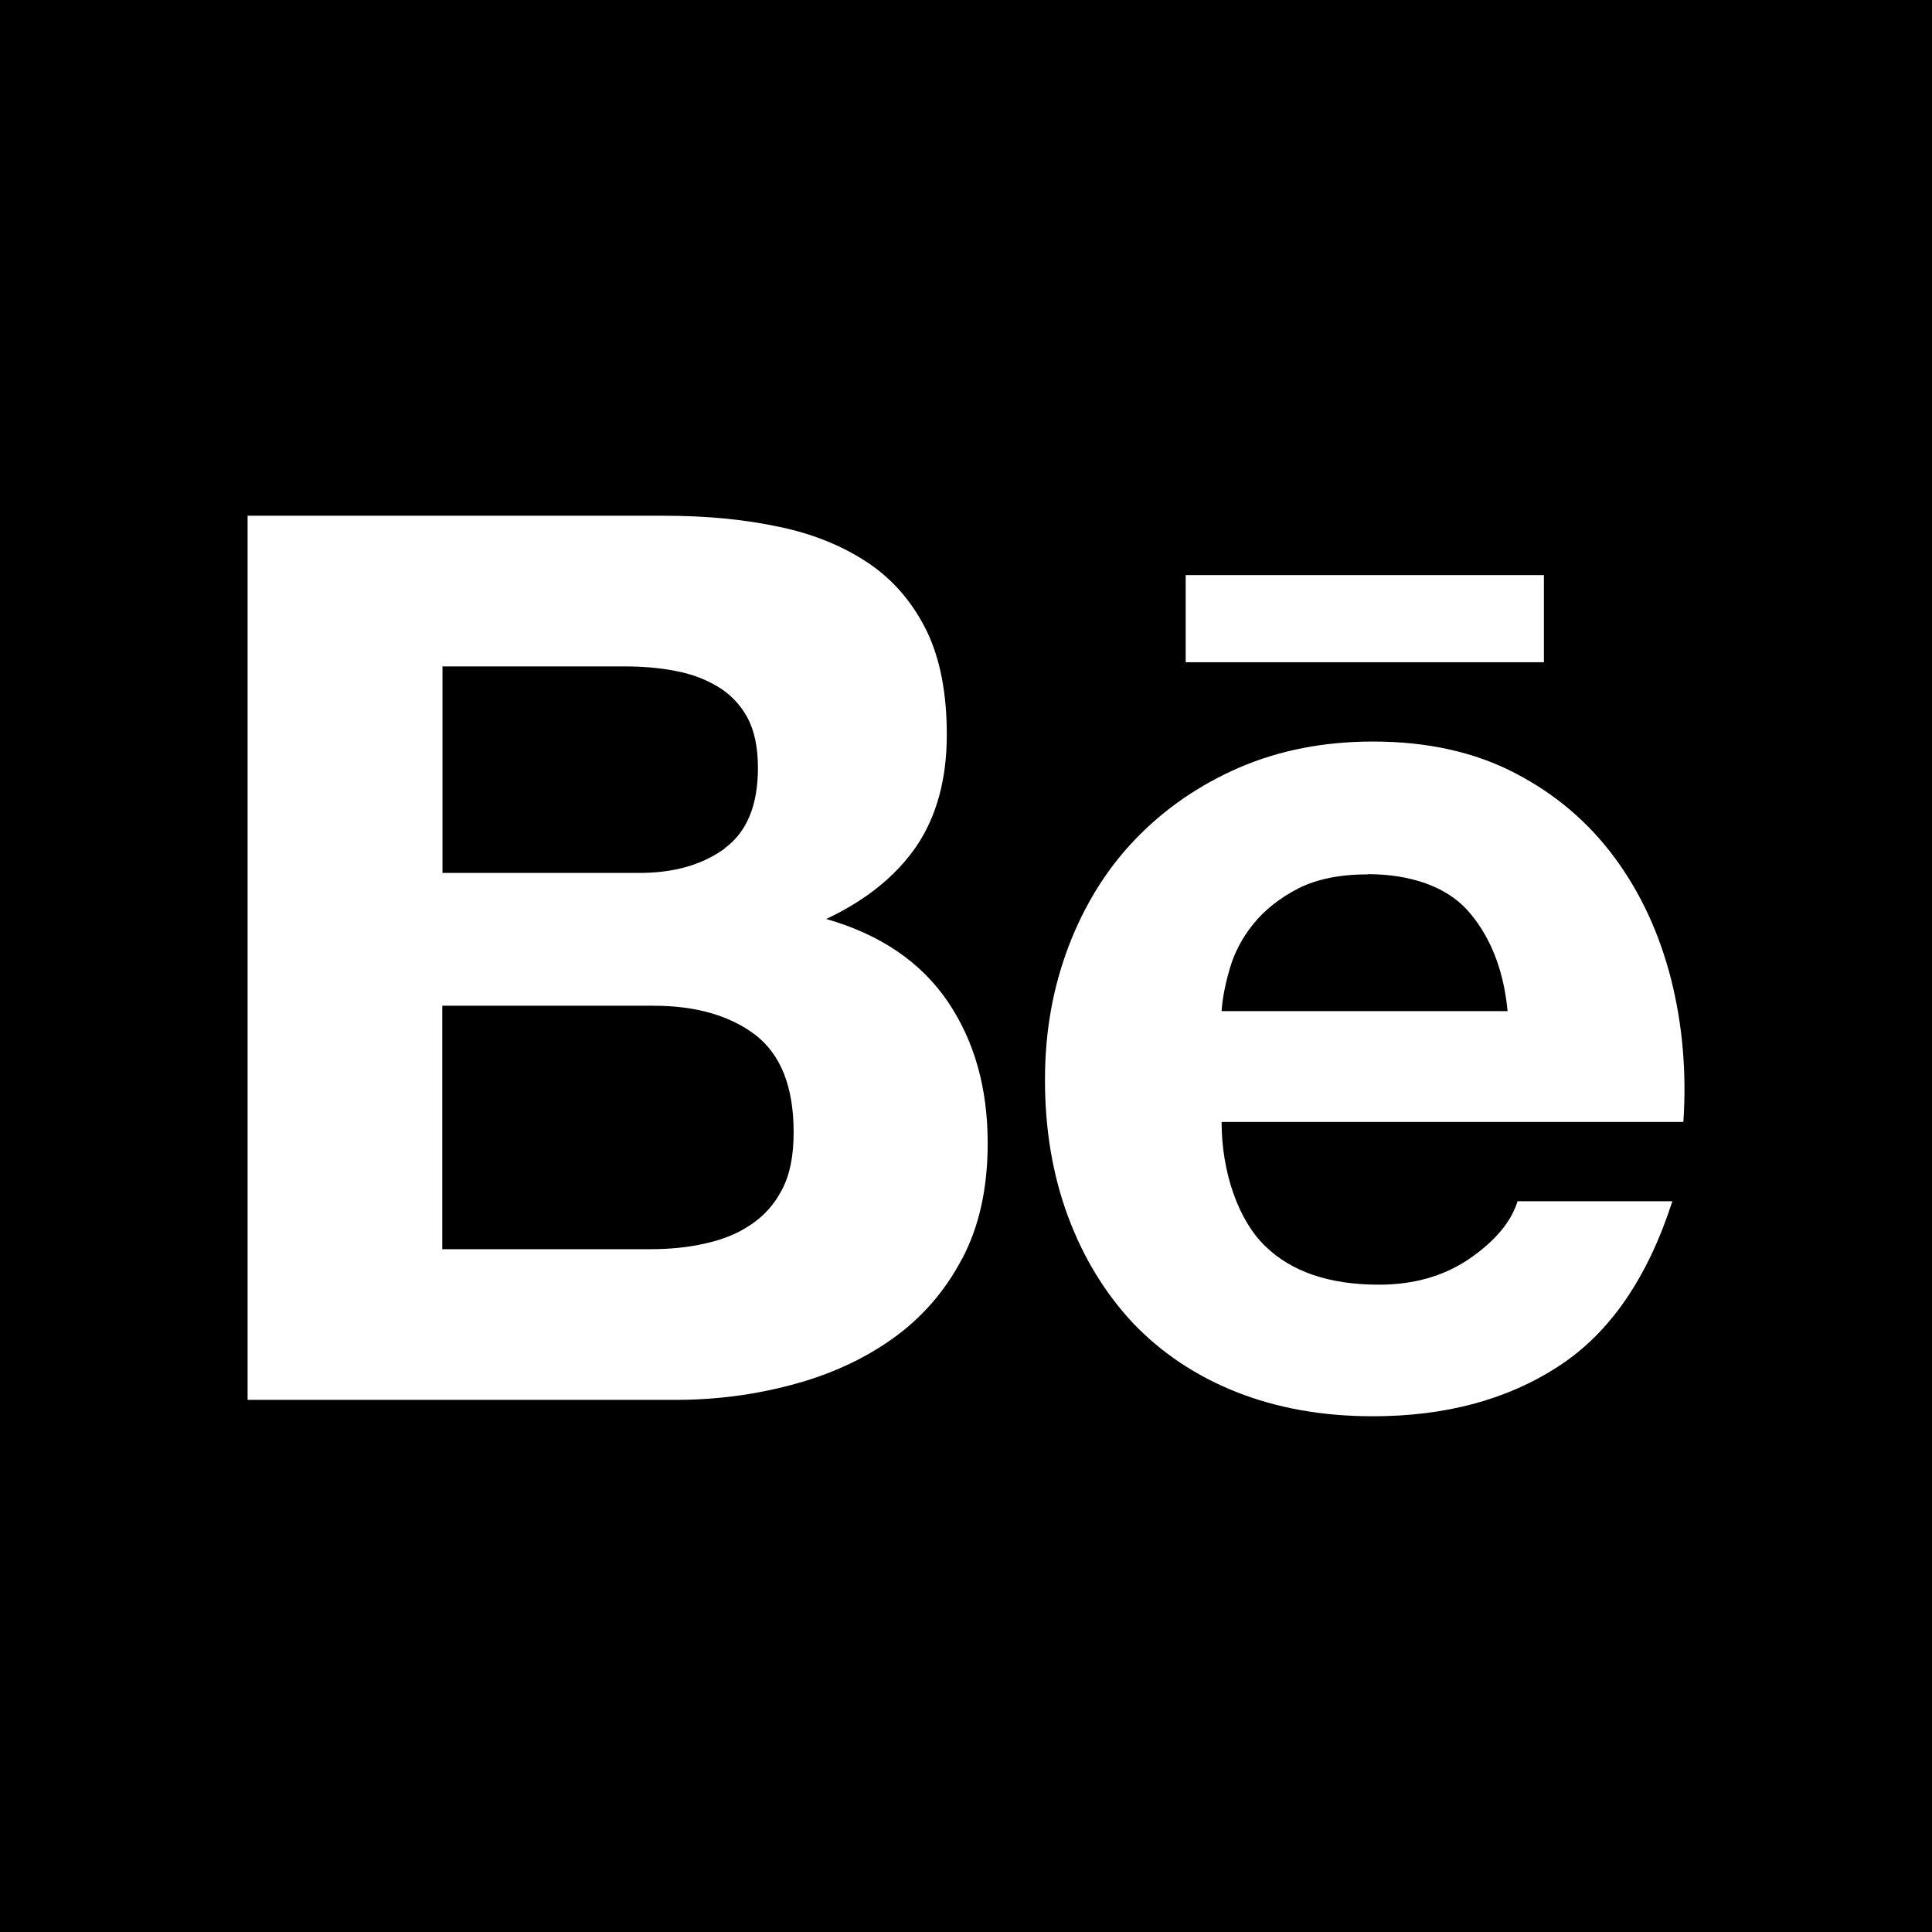 <svg 
    id="behance"
    class="SVGlogo"
    xmlns="http://www.w3.org/2000/svg" 
    viewBox="0 0 93.09 93.09"
    role="img"
    aria-describedby="behance--title">
    <title id="behance--title">Behance logo</title>

    <path d="M36.39,49.86c-1.23-.93-2.87-1.4-4.89-1.4h-10.19v11.73h10.01c.93,0,1.8-.08,2.63-.27,.84-.18,1.58-.47,2.21-.9,.63-.41,1.15-.98,1.52-1.7,.38-.71,.56-1.64,.56-2.76,0-2.2-.62-3.75-1.85-4.7Z"/>
    <path d="M65.9,42.13c-1.35,0-2.47,.23-3.37,.69-.88,.46-1.6,1.03-2.14,1.7-.55,.68-.92,1.4-1.14,2.17-.22,.75-.35,1.43-.39,2.03h13.78c-.2-2.16-.94-3.76-1.95-4.88-1.01-1.11-2.71-1.72-4.79-1.72Z"/>
    <path d="M34.92,40.87c1.08-.79,1.6-2.09,1.6-3.87,0-.99-.17-1.81-.52-2.45-.36-.64-.84-1.13-1.44-1.48-.6-.36-1.28-.61-2.06-.75-.77-.15-1.58-.21-2.41-.21h-8.77v9.95h9.49c1.66,0,3.04-.39,4.13-1.19Z"/>
    <path d="M0,0V93.09H93.09V0H0ZM57.13,27.71h17.26v4.2h-17.26v-4.2Zm-10.78,32.95c-.83,1.58-1.97,2.87-3.37,3.86-1.41,1-3.03,1.73-4.85,2.21-1.79,.48-3.66,.72-5.57,.72H11.93V24.85h20.08c2.04,0,3.88,.18,5.56,.54,1.67,.35,3.1,.95,4.3,1.76,1.19,.81,2.11,1.89,2.78,3.25,.65,1.34,.97,3.01,.97,5,0,2.14-.49,3.93-1.46,5.37-.98,1.43-2.42,2.6-4.35,3.51,2.62,.75,4.56,2.08,5.85,3.97,1.29,1.9,1.93,4.17,1.93,6.84,0,2.16-.41,4.02-1.24,5.58Zm34.76-6.6h-22.25c0,2.44,.82,4.75,2.1,5.98,1.27,1.24,3.1,1.86,5.48,1.86,1.71,0,3.19-.43,4.42-1.29,1.23-.86,1.97-1.78,2.26-2.73h7.46c-1.2,3.71-3.02,6.36-5.5,7.96-2.45,1.6-5.44,2.4-8.93,2.4-2.43,0-4.61-.39-6.58-1.17-1.96-.78-3.6-1.88-4.98-3.32-1.34-1.44-2.39-3.14-3.13-5.14-.74-1.99-1.11-4.19-1.11-6.57s.39-4.46,1.14-6.45c.77-2,1.83-3.72,3.23-5.17,1.4-1.45,3.06-2.6,5-3.44,1.93-.83,4.07-1.25,6.43-1.25,2.61,0,4.89,.5,6.85,1.52,1.95,1.01,3.55,2.38,4.81,4.09,1.26,1.71,2.15,3.66,2.71,5.85,.55,2.19,.75,4.47,.59,6.87Z"/>
</svg>